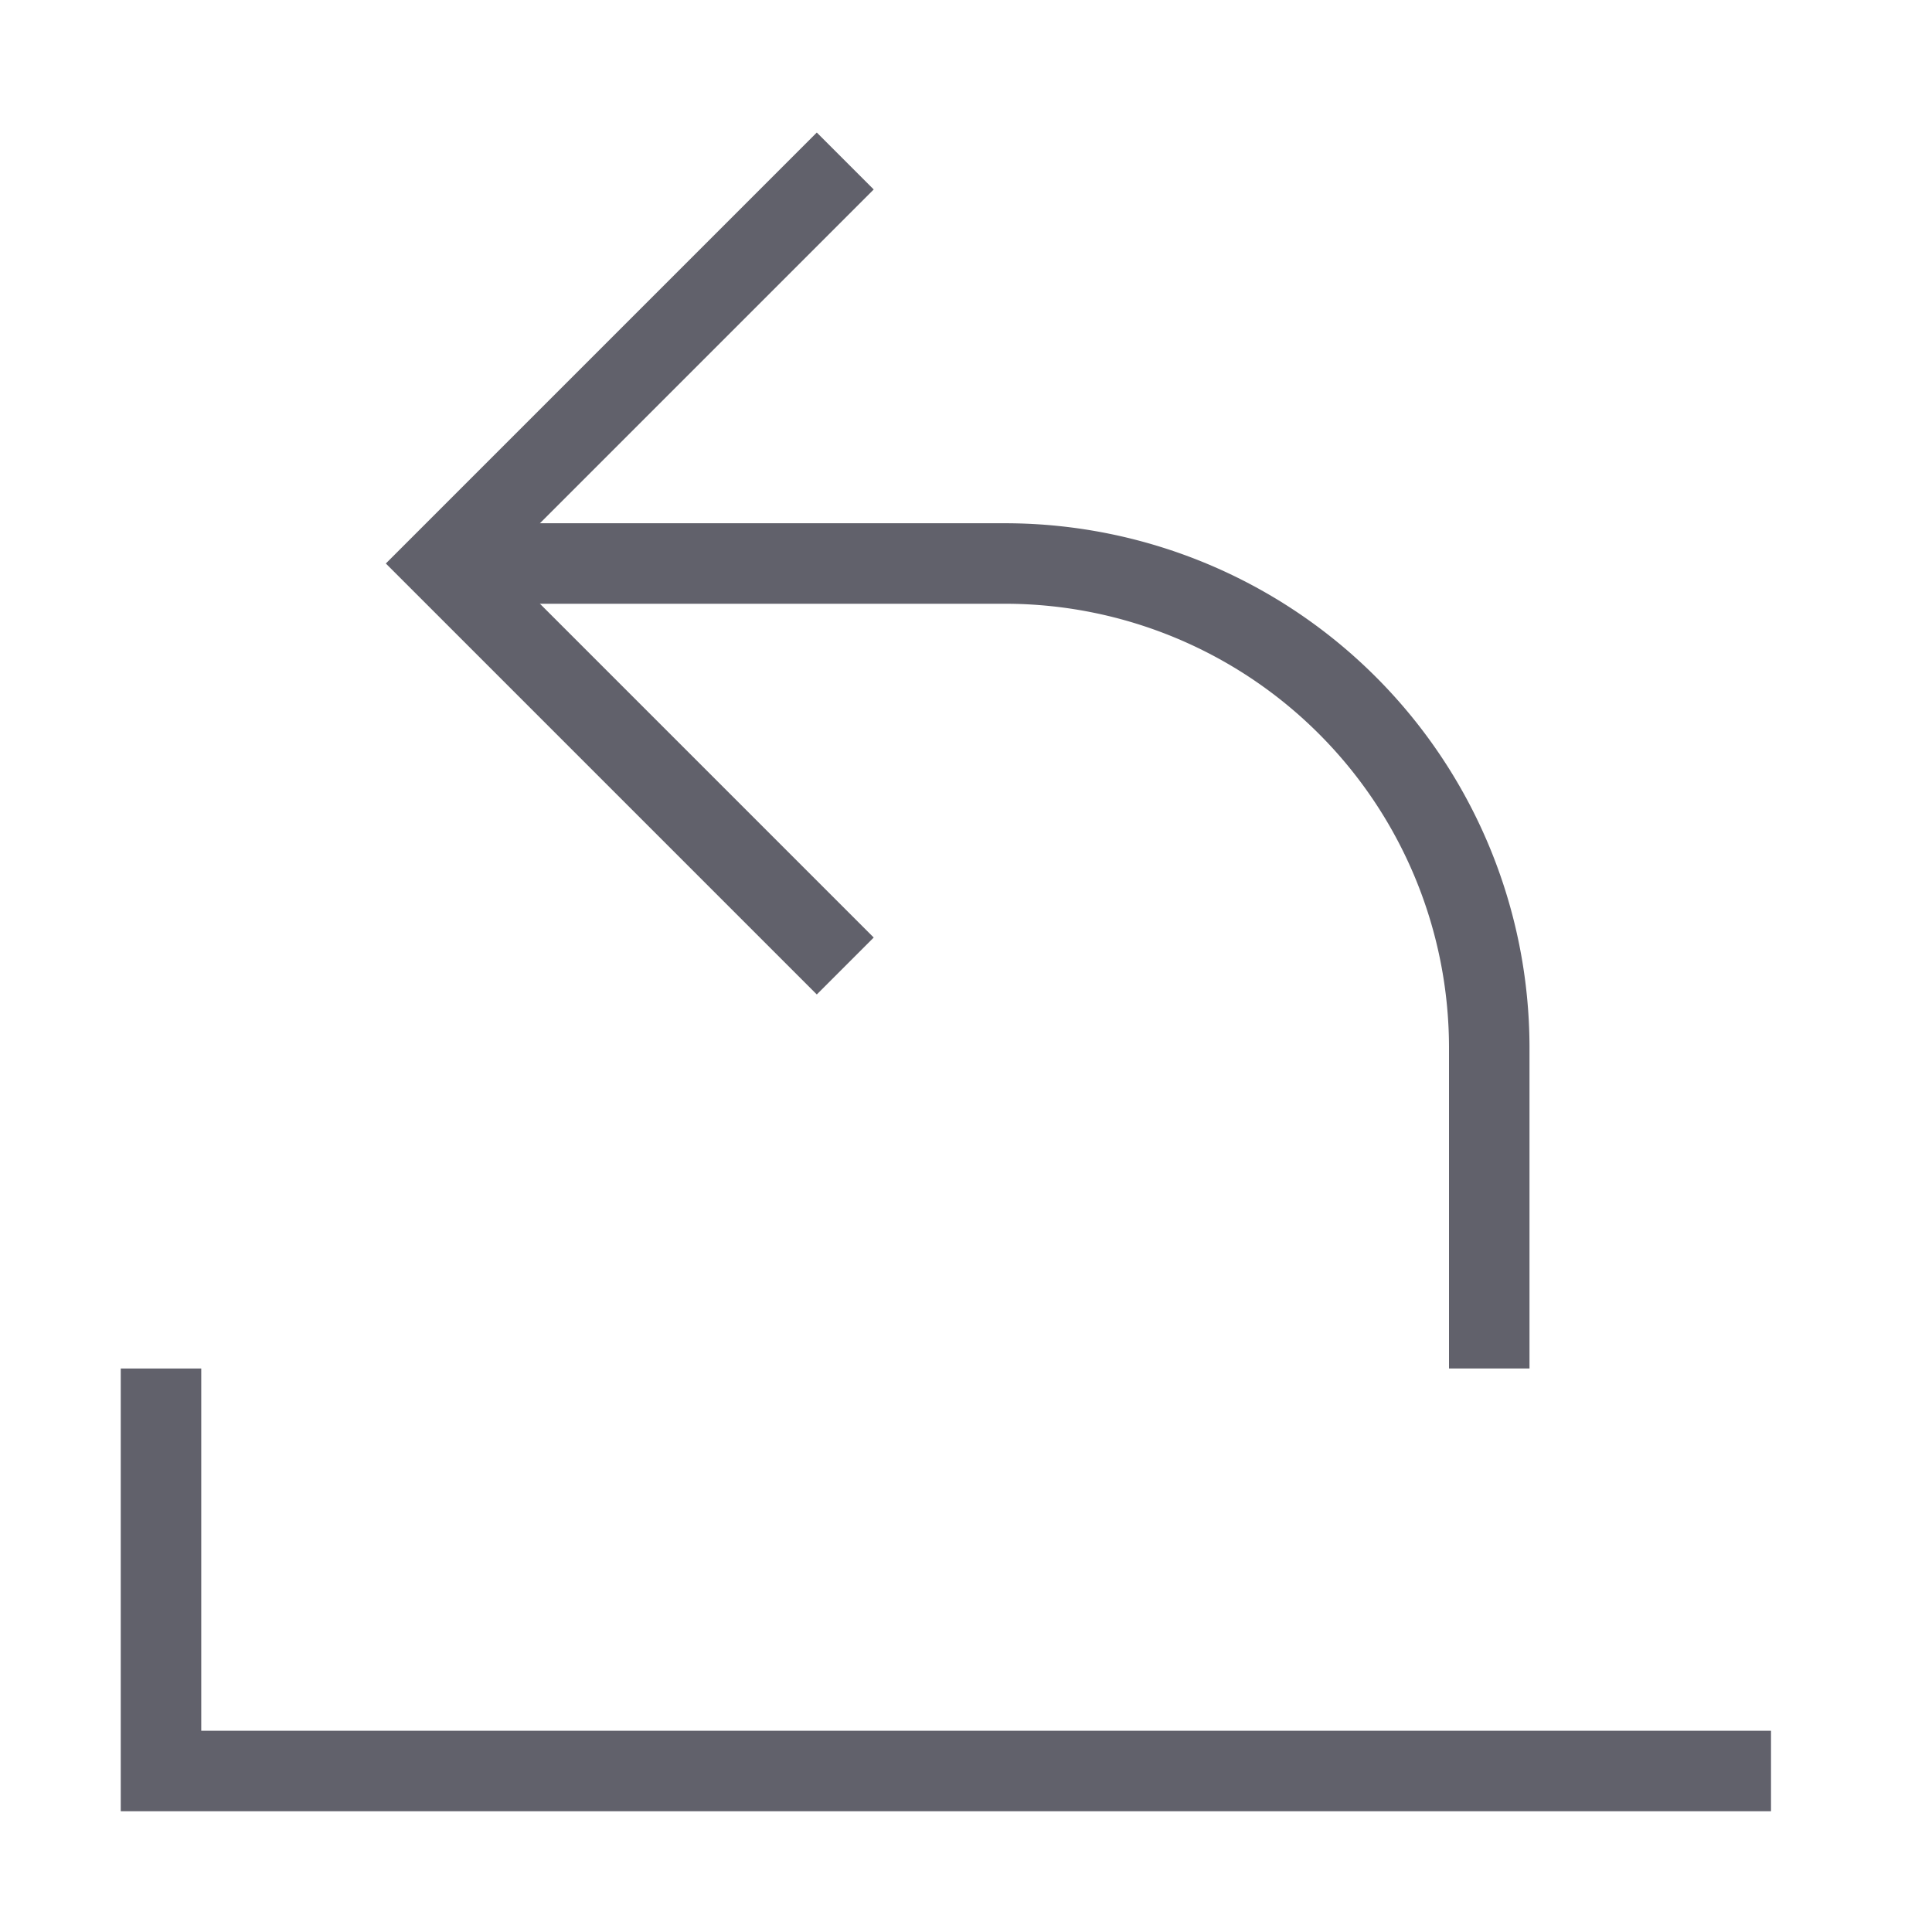 <svg xmlns="http://www.w3.org/2000/svg" height="24" width="24" viewBox="0 0 48 48"><path data-cap="butt" data-color="color-2" d="M37,34V26A12.035,12.035,0,0,0,25,14H11" fill="none" stroke="#61616b" stroke-width="2"></path><polyline data-color="color-2" points="21 4 11 14 21 24" fill="none" stroke="#61616b" stroke-width="2"></polyline><polyline points="44 44 4 44 4 34" fill="none" stroke="#61616b" stroke-width="2"></polyline></svg>